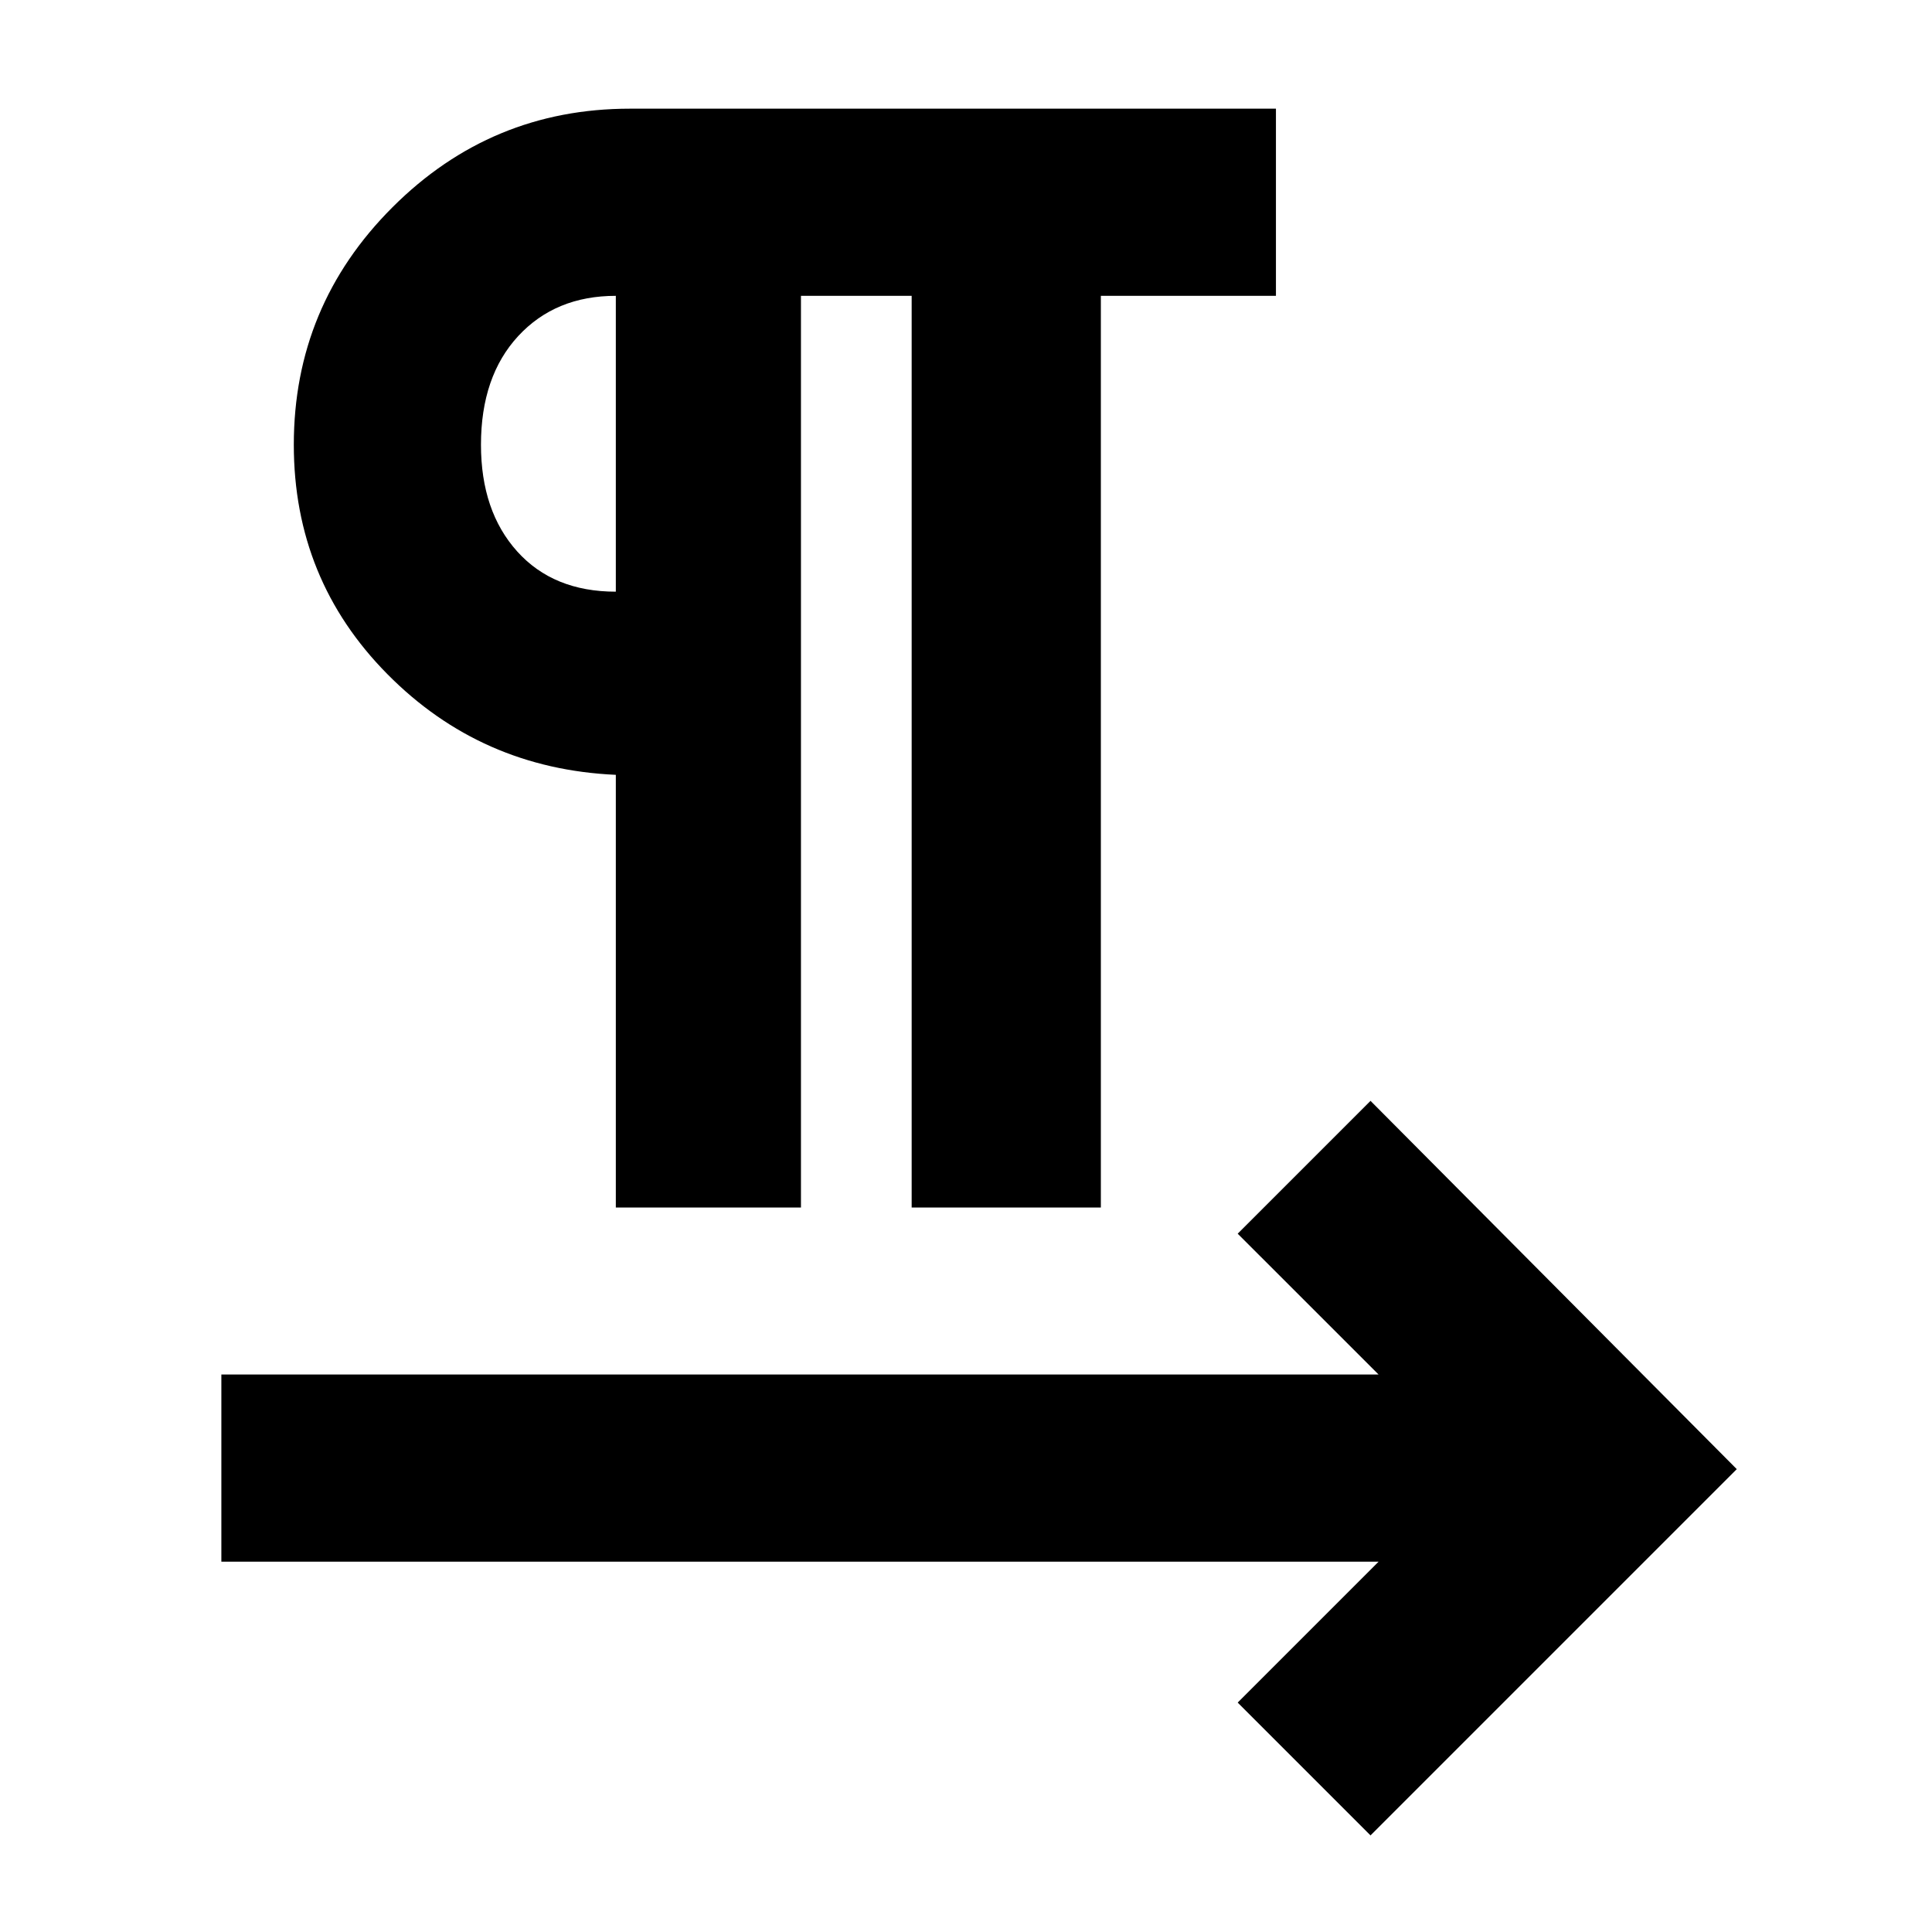 <svg xmlns="http://www.w3.org/2000/svg" height="40" width="40"><path d="M12.75 25v-8.958q-2.792-.125-4.729-2.084Q6.083 12 6.083 9.208q0-2.875 2.042-4.916 2.042-2.042 4.917-2.042h13.375v3.875h-3.625V25h-3.917V6.125h-2.292V25Zm15.625 13-2.75-2.75 2.917-2.917H4.583v-3.875h23.959l-2.917-2.916 2.75-2.75 7.583 7.625ZM12.75 12.25V6.125q-1.25 0-2.021.833-.771.834-.771 2.25 0 1.375.75 2.209.75.833 2.042.833Zm0-3.042Z"/></svg>